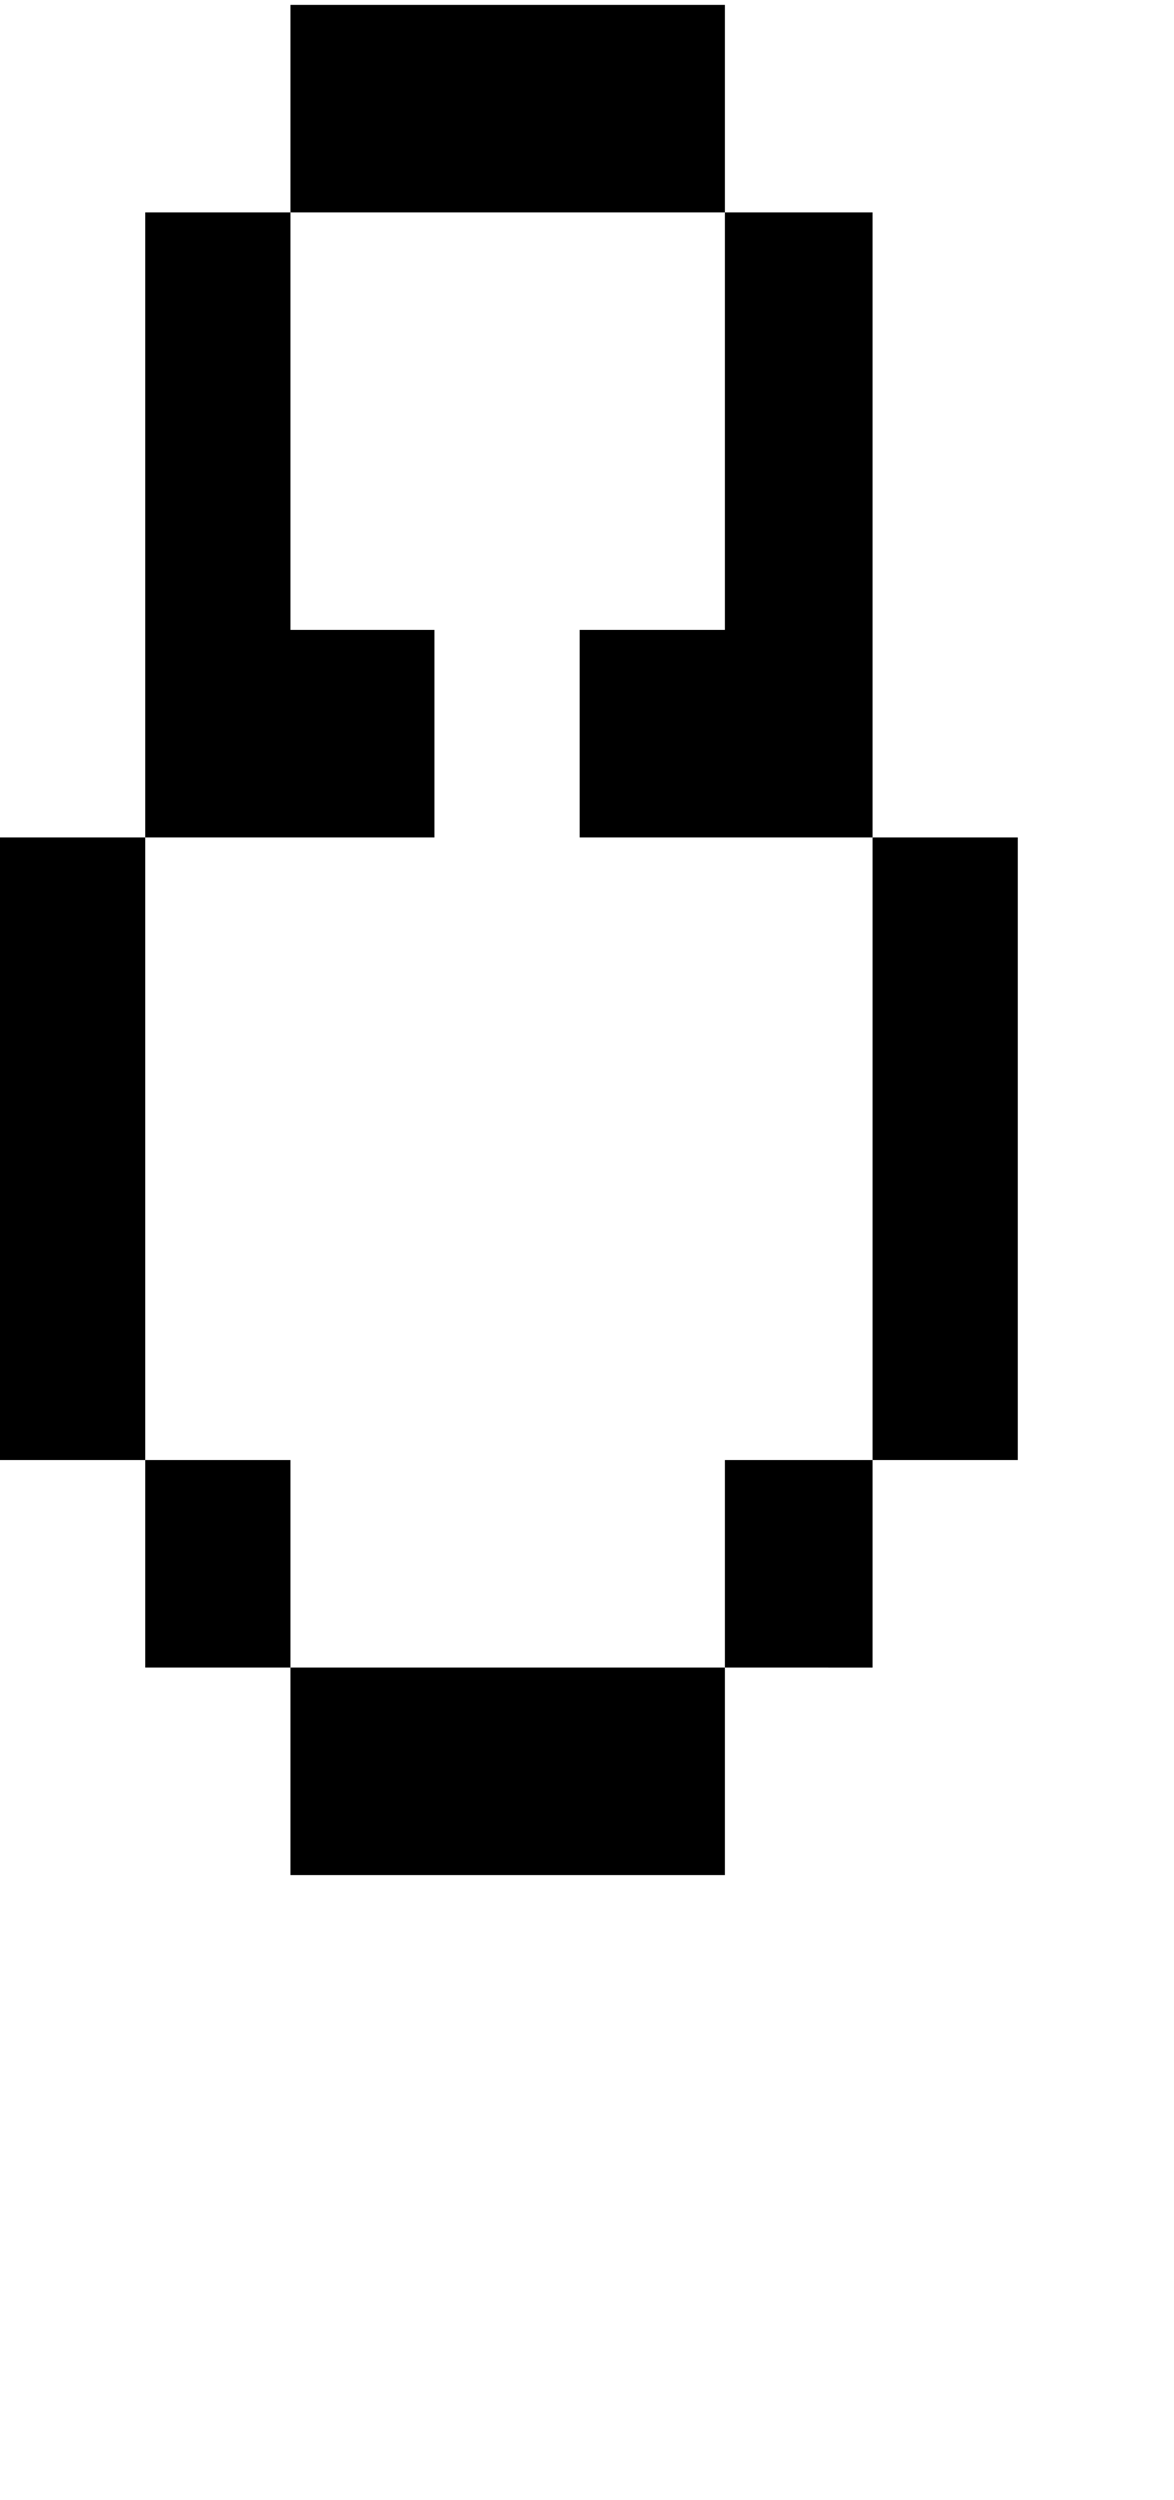 <svg xmlns="http://www.w3.org/2000/svg" viewBox="0 0 962 2048"><path d="M0 1196V686h119v510H0zm119 170v-170h119v170H119zm0-680V174h119v342h118v170H119zm119 850v-170h356v170H238zm0-1362V4h356v170H238zm237 512V516h119V174h121v512H475zm119 680v-170h121v170H594zm121-170V686h119v510H715z"/></svg>